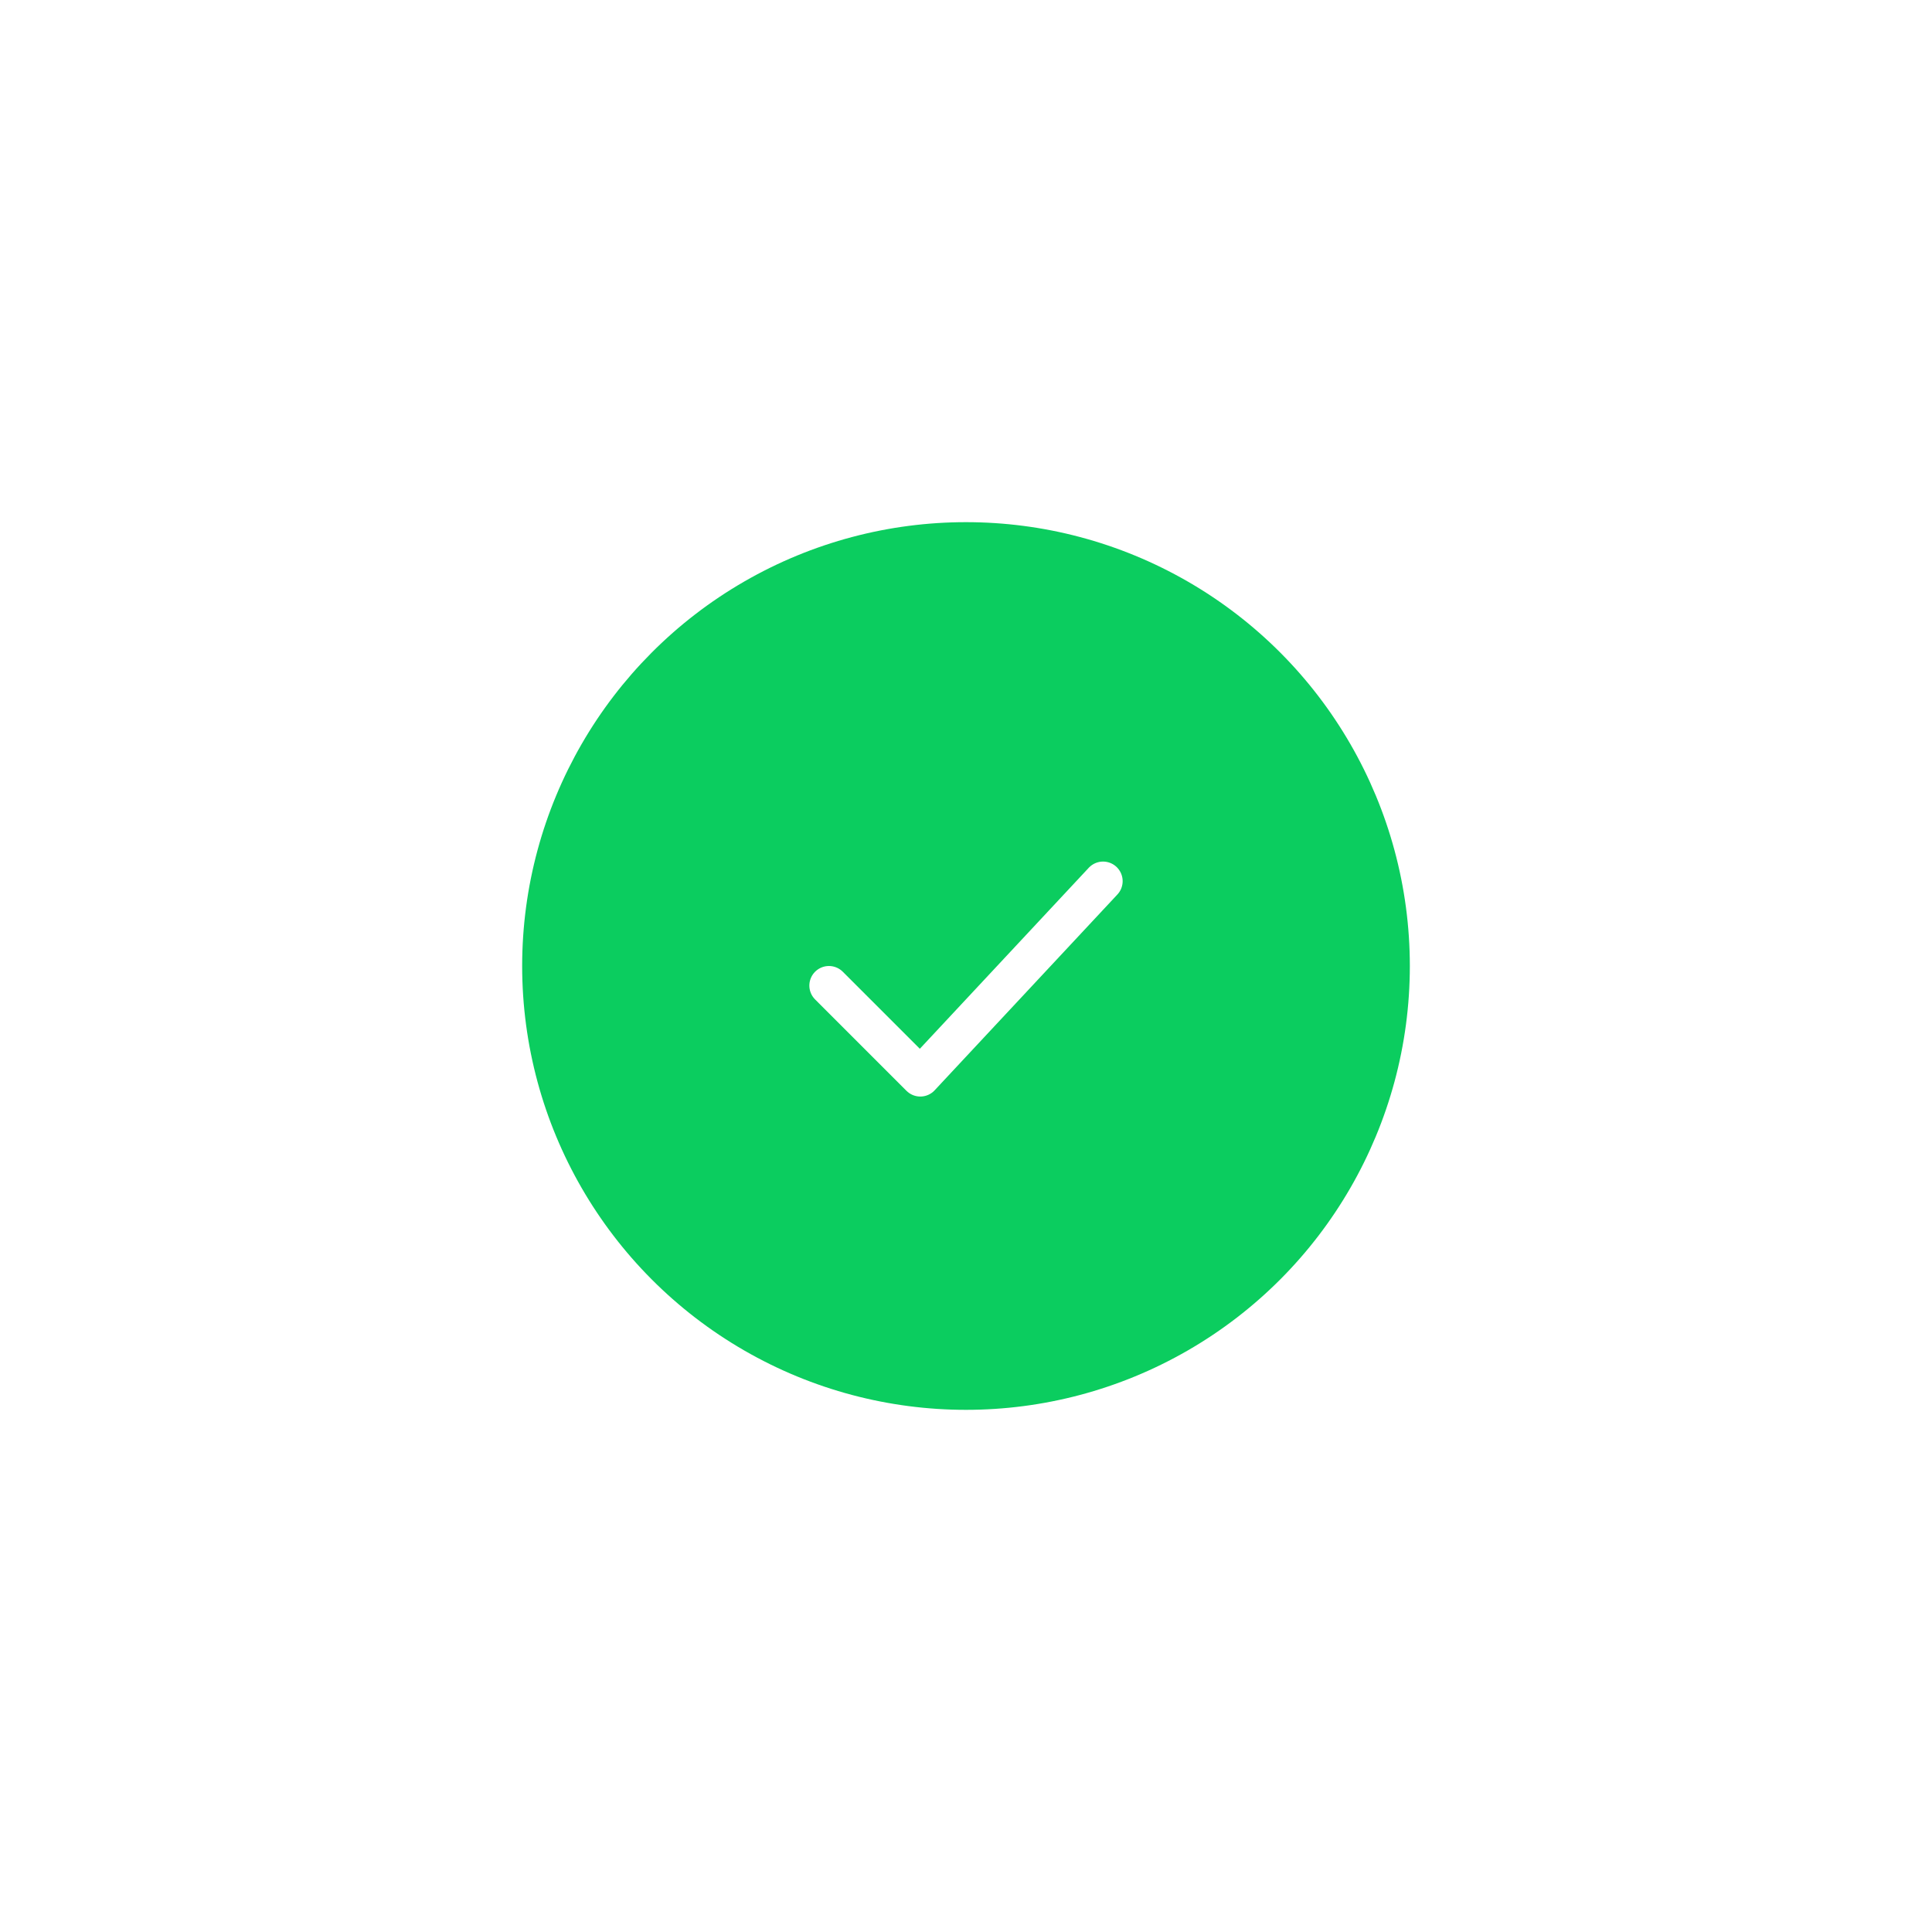 <svg width="74" height="74" viewBox="0 0 74 74" fill="none" xmlns="http://www.w3.org/2000/svg">
<g filter="url(#filter0_d_196_307)">
<circle cx="37" cy="37" r="17" fill="#0BCD5F"/>
<path d="M31.75 37.75L35.25 41.25L42.25 33.75" stroke="white" stroke-width="1.5" stroke-linecap="round" stroke-linejoin="round"/>
</g>
<defs>
<filter id="filter0_d_196_307" x="0" y="0" width="74" height="74" filterUnits="userSpaceOnUse" color-interpolation-filters="sRGB">
<feFlood flood-opacity="0" result="BackgroundImageFix"/>
<feColorMatrix in="SourceAlpha" type="matrix" values="0 0 0 0 0 0 0 0 0 0 0 0 0 0 0 0 0 0 127 0" result="hardAlpha"/>
<feOffset/>
<feGaussianBlur stdDeviation="10"/>
<feComposite in2="hardAlpha" operator="out"/>
<feColorMatrix type="matrix" values="0 0 0 0 0 0 0 0 0 0 0 0 0 0 0 0 0 0 0.25 0"/>
<feBlend mode="normal" in2="BackgroundImageFix" result="effect1_dropShadow_196_307"/>
<feBlend mode="normal" in="SourceGraphic" in2="effect1_dropShadow_196_307" result="shape"/>
</filter>
</defs>
</svg>
